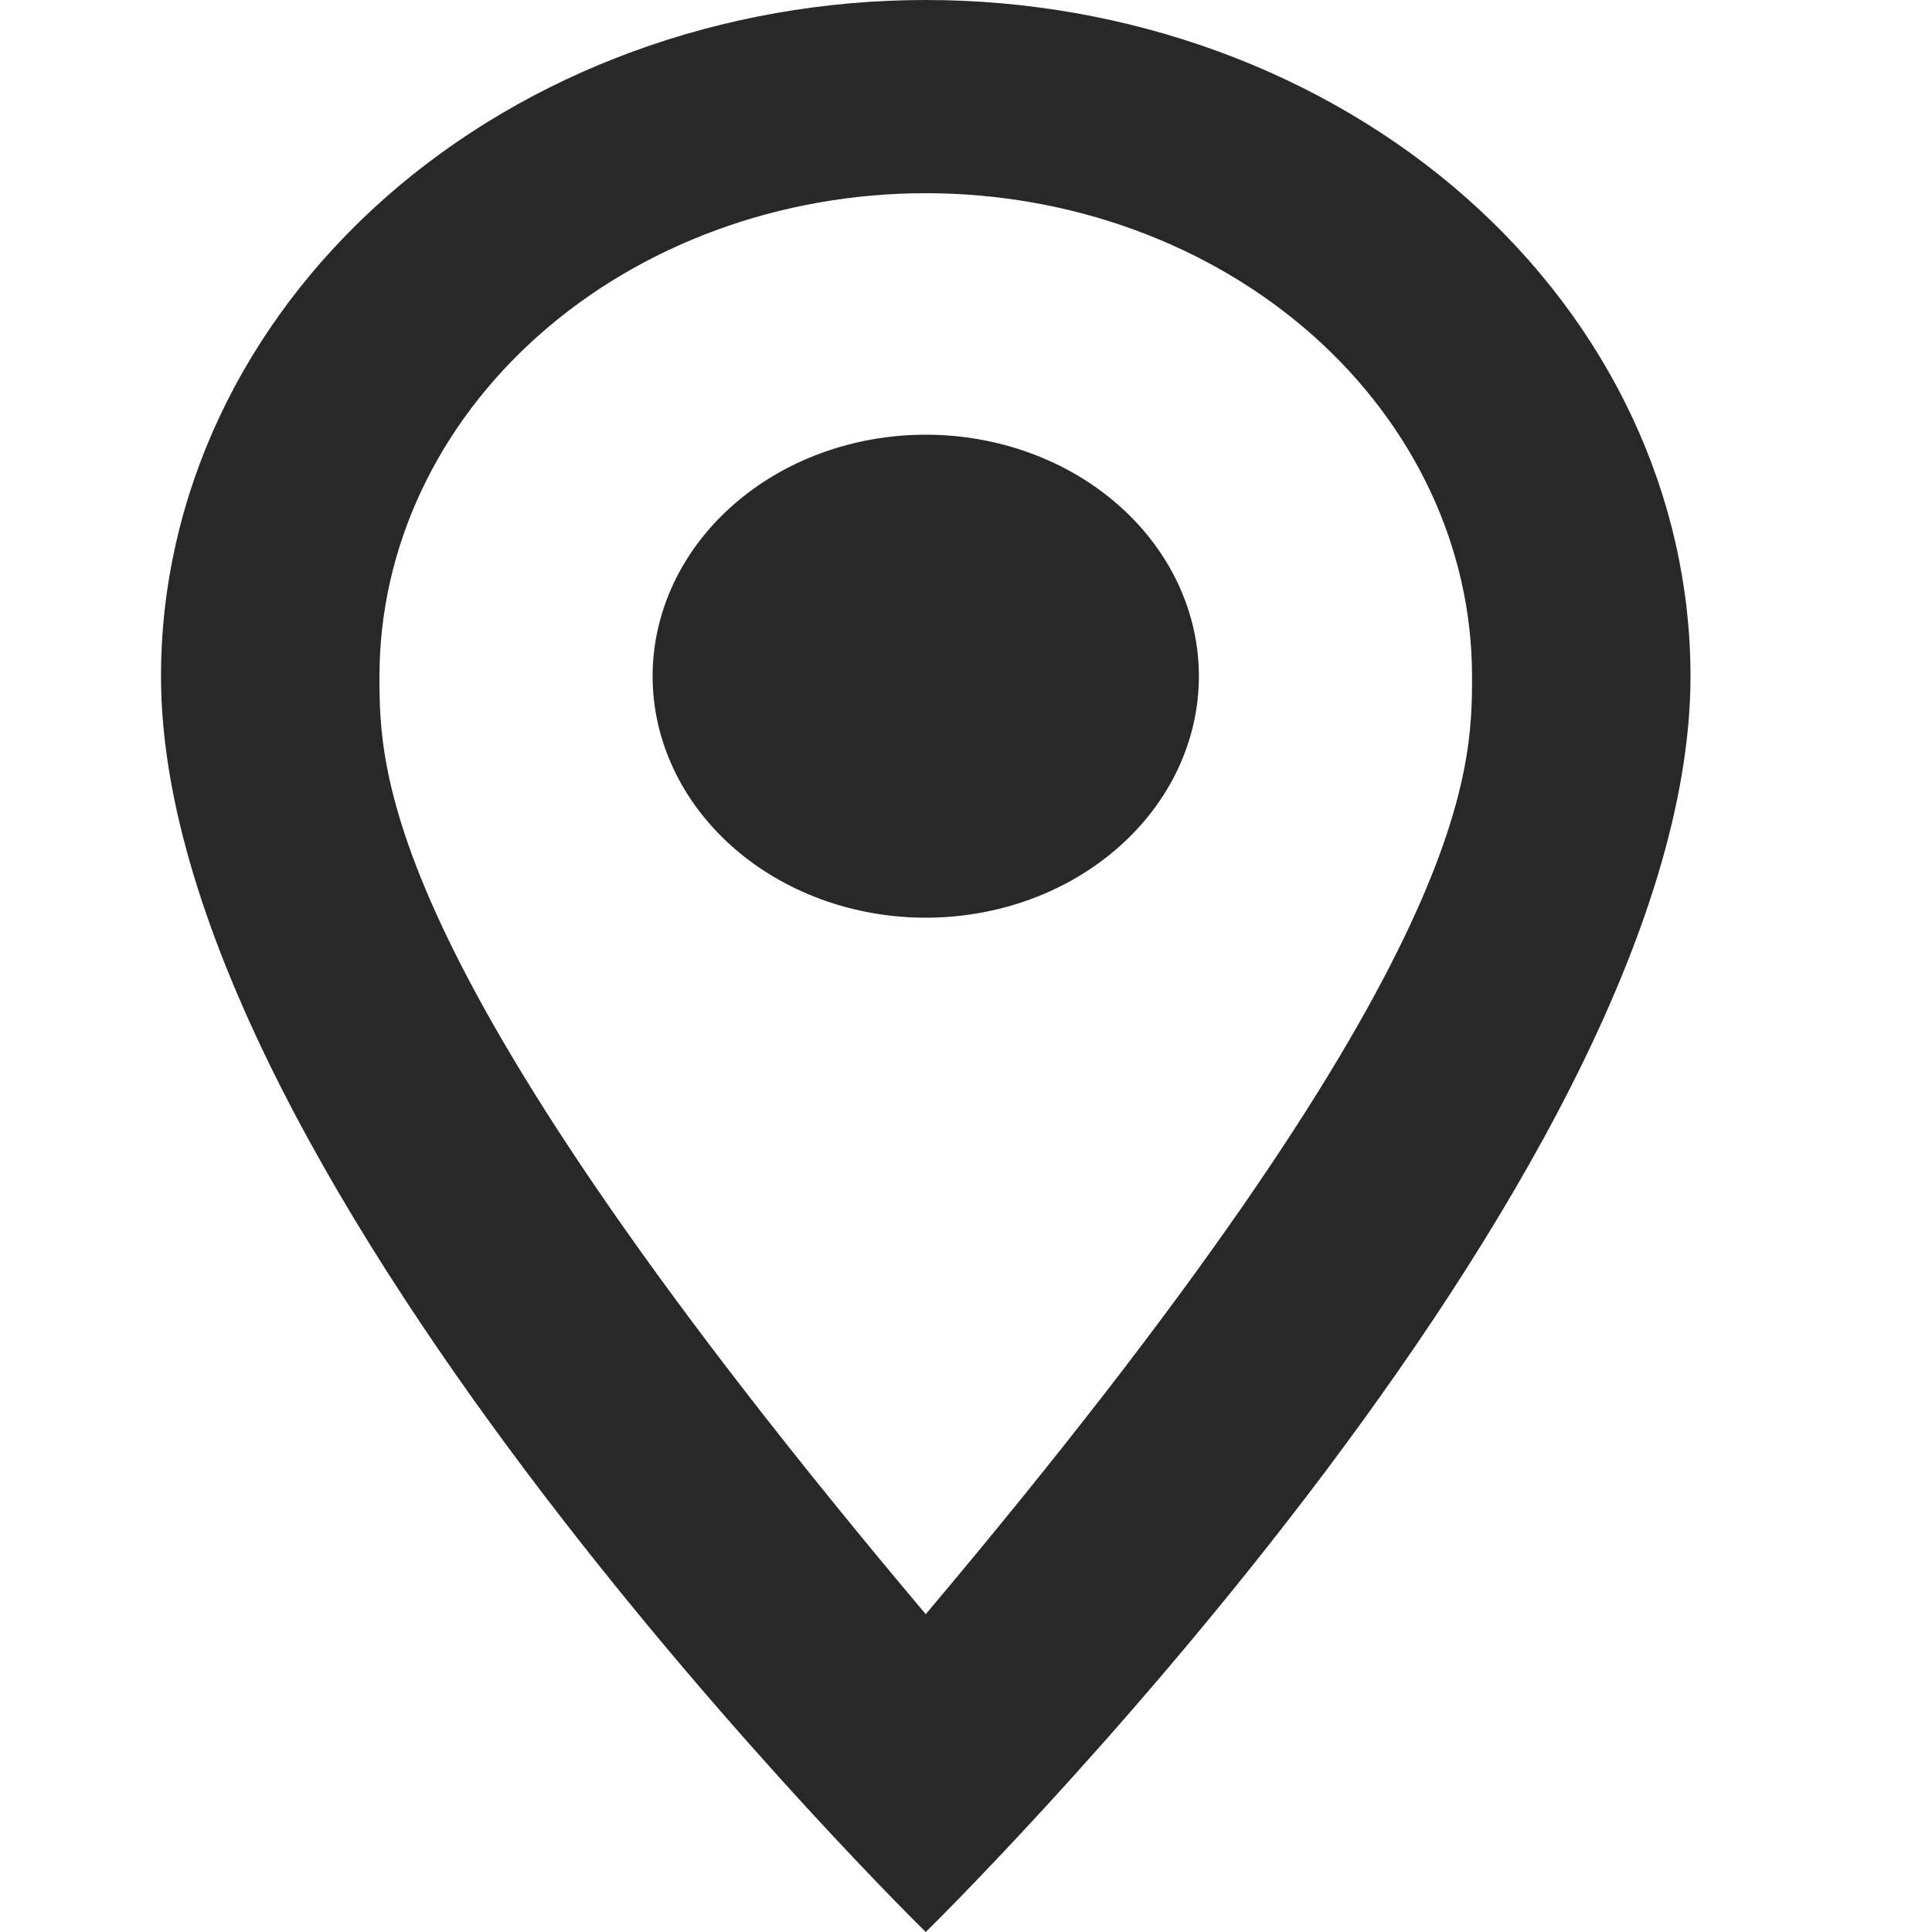 <svg width="24" height="24" viewBox="0 0 24 24" fill="none" xmlns="http://www.w3.org/2000/svg">
<g id="Frame 92">
<path id="Vector" d="M11.5 5.4C12.4 5.4 13.263 5.716 13.899 6.279C14.535 6.841 14.893 7.604 14.893 8.4C14.893 8.794 14.805 9.184 14.635 9.548C14.464 9.912 14.214 10.243 13.899 10.521C13.584 10.8 13.21 11.021 12.798 11.172C12.387 11.322 11.946 11.4 11.5 11.4C10.6 11.4 9.737 11.084 9.101 10.521C8.465 9.959 8.107 9.196 8.107 8.4C8.107 7.604 8.465 6.841 9.101 6.279C9.737 5.716 10.6 5.4 11.5 5.4ZM11.5 0C14.02 0 16.436 0.885 18.218 2.46C19.999 4.036 21 6.172 21 8.4C21 14.7 11.5 24 11.5 24C11.5 24 2 14.7 2 8.4C2 6.172 3.001 4.036 4.782 2.46C6.564 0.885 8.98 0 11.5 0ZM11.5 2.4C9.7 2.4 7.974 3.032 6.702 4.157C5.429 5.283 4.714 6.809 4.714 8.4C4.714 9.6 4.714 12 11.5 20.052C18.286 12 18.286 9.6 18.286 8.4C18.286 6.809 17.571 5.283 16.298 4.157C15.026 3.032 13.3 2.4 11.5 2.4Z" fill="#282828"/>
</g>
</svg>
